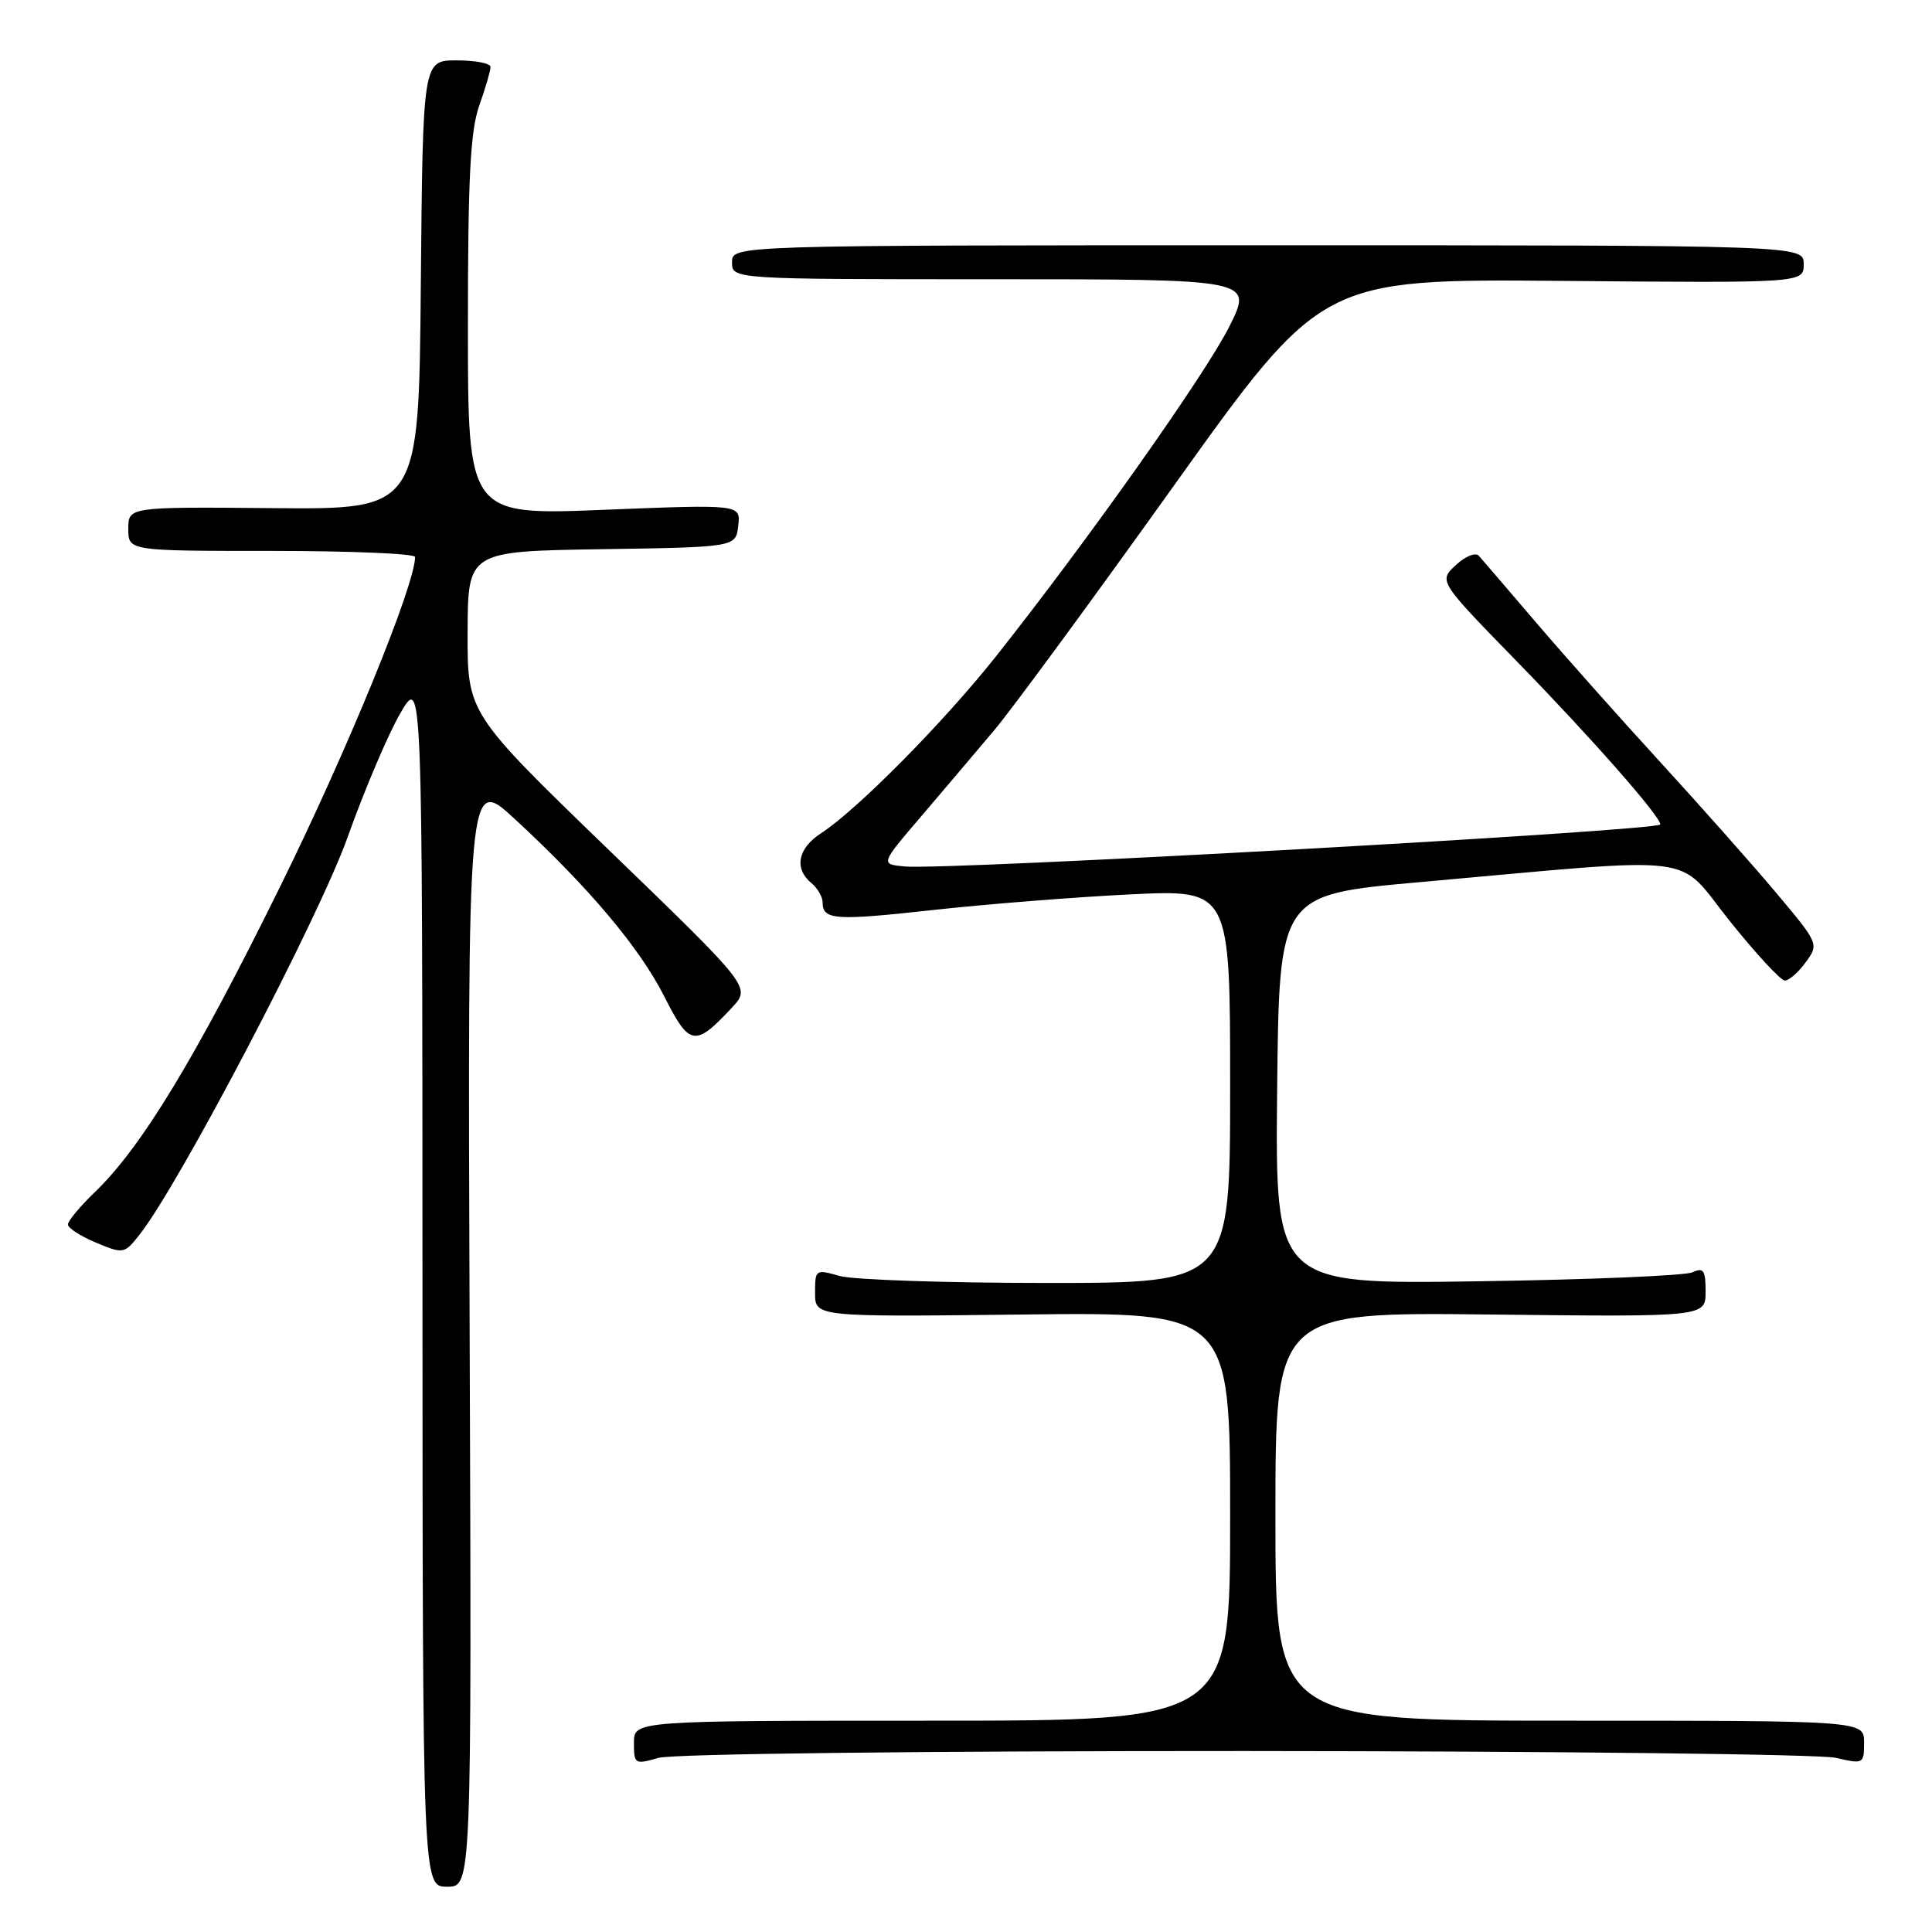 <?xml version="1.0" encoding="UTF-8" standalone="no"?>
<!DOCTYPE svg PUBLIC "-//W3C//DTD SVG 1.1//EN" "http://www.w3.org/Graphics/SVG/1.1/DTD/svg11.dtd" >
<svg xmlns="http://www.w3.org/2000/svg" xmlns:xlink="http://www.w3.org/1999/xlink" version="1.1" viewBox="0 0 256 256">
 <g >
 <path fill="currentColor"
d=" M 62.23 176.37 C 61.96 102.75 61.96 102.75 68.23 108.54 C 78.07 117.63 84.76 125.59 88.04 132.07 C 91.36 138.65 92.10 138.77 97.00 133.50 C 99.50 130.81 99.50 130.81 80.71 112.66 C 61.93 94.50 61.93 94.50 61.96 83.77 C 62.00 73.05 62.00 73.05 79.75 72.77 C 97.50 72.50 97.50 72.50 97.82 69.66 C 98.15 66.83 98.15 66.83 80.07 67.55 C 62.00 68.28 62.00 68.28 62.00 43.26 C 62.00 23.59 62.32 17.34 63.50 14.00 C 64.33 11.66 65.00 9.36 65.00 8.87 C 65.00 8.39 62.98 8.00 60.51 8.00 C 56.03 8.00 56.03 8.00 55.76 37.75 C 55.50 67.50 55.50 67.50 36.25 67.33 C 17.00 67.16 17.00 67.16 17.00 70.08 C 17.00 73.00 17.00 73.00 36.00 73.00 C 46.45 73.00 55.00 73.36 55.00 73.80 C 55.00 77.51 46.03 99.43 37.11 117.50 C 25.90 140.23 18.77 151.99 12.58 157.95 C 10.61 159.84 9.00 161.78 9.00 162.25 C 9.00 162.72 10.67 163.80 12.71 164.65 C 16.34 166.17 16.47 166.15 18.46 163.64 C 23.71 157.03 42.25 121.63 46.06 110.93 C 48.30 104.64 51.45 97.25 53.05 94.50 C 55.96 89.50 55.96 89.50 55.98 169.75 C 56.00 250.00 56.00 250.00 59.25 250.00 C 62.50 250.00 62.50 250.00 62.23 176.37 Z  M 164.99 232.02 C 205.97 232.04 241.19 232.44 243.25 232.92 C 246.92 233.77 247.00 233.73 247.00 230.89 C 247.00 228.00 247.00 228.00 208.00 228.00 C 169.00 228.00 169.00 228.00 169.00 200.93 C 169.00 173.86 169.00 173.86 197.50 174.18 C 226.00 174.50 226.00 174.50 226.00 171.14 C 226.00 168.31 225.73 167.91 224.25 168.59 C 223.29 169.03 210.45 169.57 195.73 169.78 C 168.97 170.17 168.97 170.17 169.23 144.36 C 169.50 118.56 169.50 118.56 188.00 116.90 C 226.20 113.49 221.94 112.97 229.17 122.00 C 232.65 126.35 235.95 129.92 236.50 129.93 C 237.05 129.93 238.30 128.84 239.27 127.50 C 241.03 125.09 241.01 125.04 235.34 118.29 C 232.20 114.55 225.30 106.78 220.01 101.00 C 214.71 95.22 207.31 86.90 203.55 82.50 C 199.79 78.10 196.37 74.11 195.94 73.63 C 195.52 73.16 194.14 73.72 192.89 74.89 C 190.62 77.00 190.62 77.00 201.10 87.75 C 210.82 97.72 220.00 108.15 220.00 109.24 C 220.00 110.07 125.23 115.35 119.84 114.81 C 116.65 114.50 116.65 114.50 122.08 108.15 C 125.06 104.66 129.45 99.48 131.83 96.65 C 134.20 93.82 144.92 79.23 155.64 64.22 C 175.14 36.95 175.14 36.95 207.07 37.22 C 239.00 37.50 239.00 37.50 239.00 35.00 C 239.00 32.50 239.00 32.50 168.00 32.50 C 97.00 32.50 97.00 32.50 97.00 34.75 C 97.00 37.00 97.00 37.00 131.51 37.00 C 166.03 37.00 166.03 37.00 162.90 43.25 C 159.71 49.62 144.11 71.66 131.95 87.00 C 124.98 95.78 113.56 107.32 108.75 110.44 C 105.71 112.42 105.20 115.09 107.50 117.00 C 108.33 117.68 109.00 118.84 109.00 119.56 C 109.00 121.91 110.61 122.02 123.65 120.58 C 130.72 119.80 142.46 118.87 149.75 118.51 C 163.00 117.87 163.00 117.87 163.00 143.93 C 163.00 170.00 163.00 170.00 138.74 170.00 C 125.40 170.00 113.03 169.58 111.24 169.07 C 108.07 168.16 108.00 168.21 108.00 171.32 C 108.00 174.50 108.00 174.50 135.50 174.18 C 163.00 173.86 163.00 173.86 163.00 200.93 C 163.00 228.00 163.00 228.00 123.50 228.00 C 84.00 228.00 84.00 228.00 84.00 230.93 C 84.00 233.76 84.11 233.83 87.24 232.93 C 89.12 232.39 121.96 232.01 164.99 232.02 Z "/>
</g>
</svg>